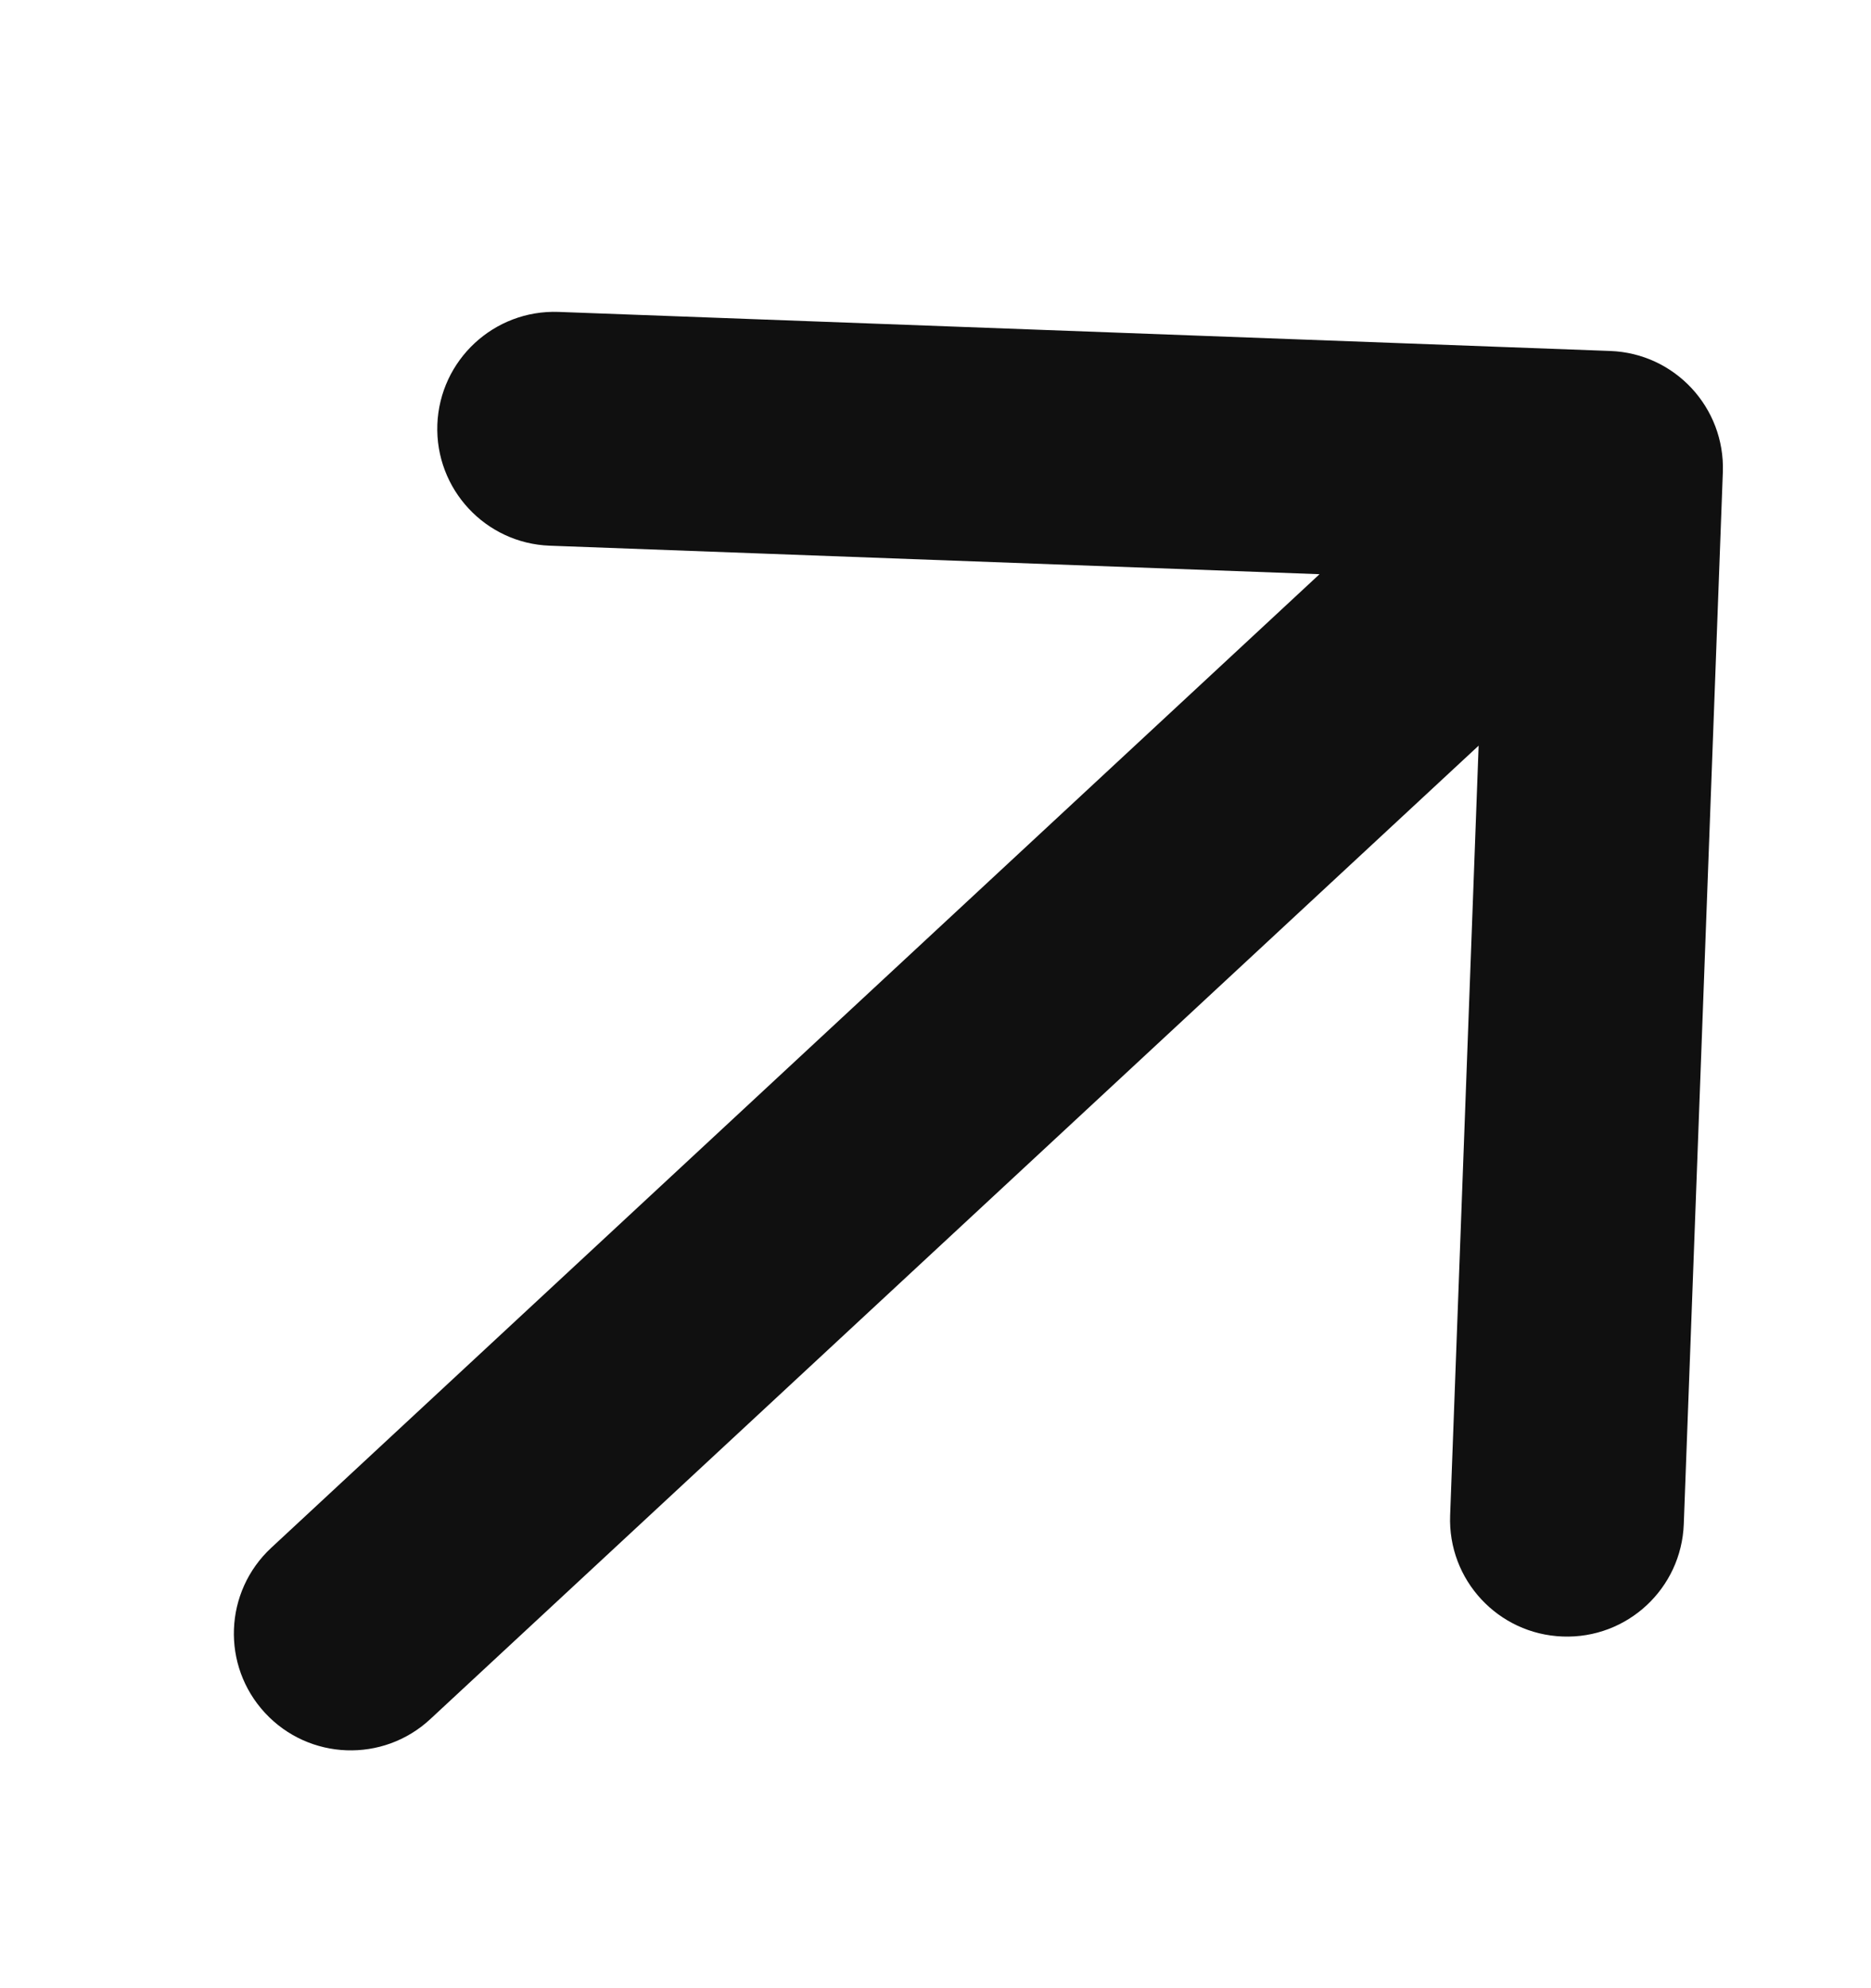 <svg width="16" height="17" viewBox="0 0 16 17" fill="none" xmlns="http://www.w3.org/2000/svg">
<path d="M2.32 13.234C1.915 13.61 1.891 14.242 2.267 14.647C2.643 15.052 3.276 15.075 3.68 14.699L2.32 13.234ZM14.733 4.037C14.753 3.485 14.322 3.021 13.77 3.001L4.777 2.667C4.225 2.647 3.761 3.078 3.74 3.63C3.72 4.182 4.151 4.646 4.702 4.666L12.697 4.962L12.401 12.957C12.38 13.509 12.811 13.973 13.363 13.993C13.915 14.014 14.379 13.583 14.399 13.031L14.733 4.037ZM3.68 14.699L14.414 4.733L13.053 3.267L2.32 13.234L3.68 14.699Z" fill="#101010"/>
</svg>
